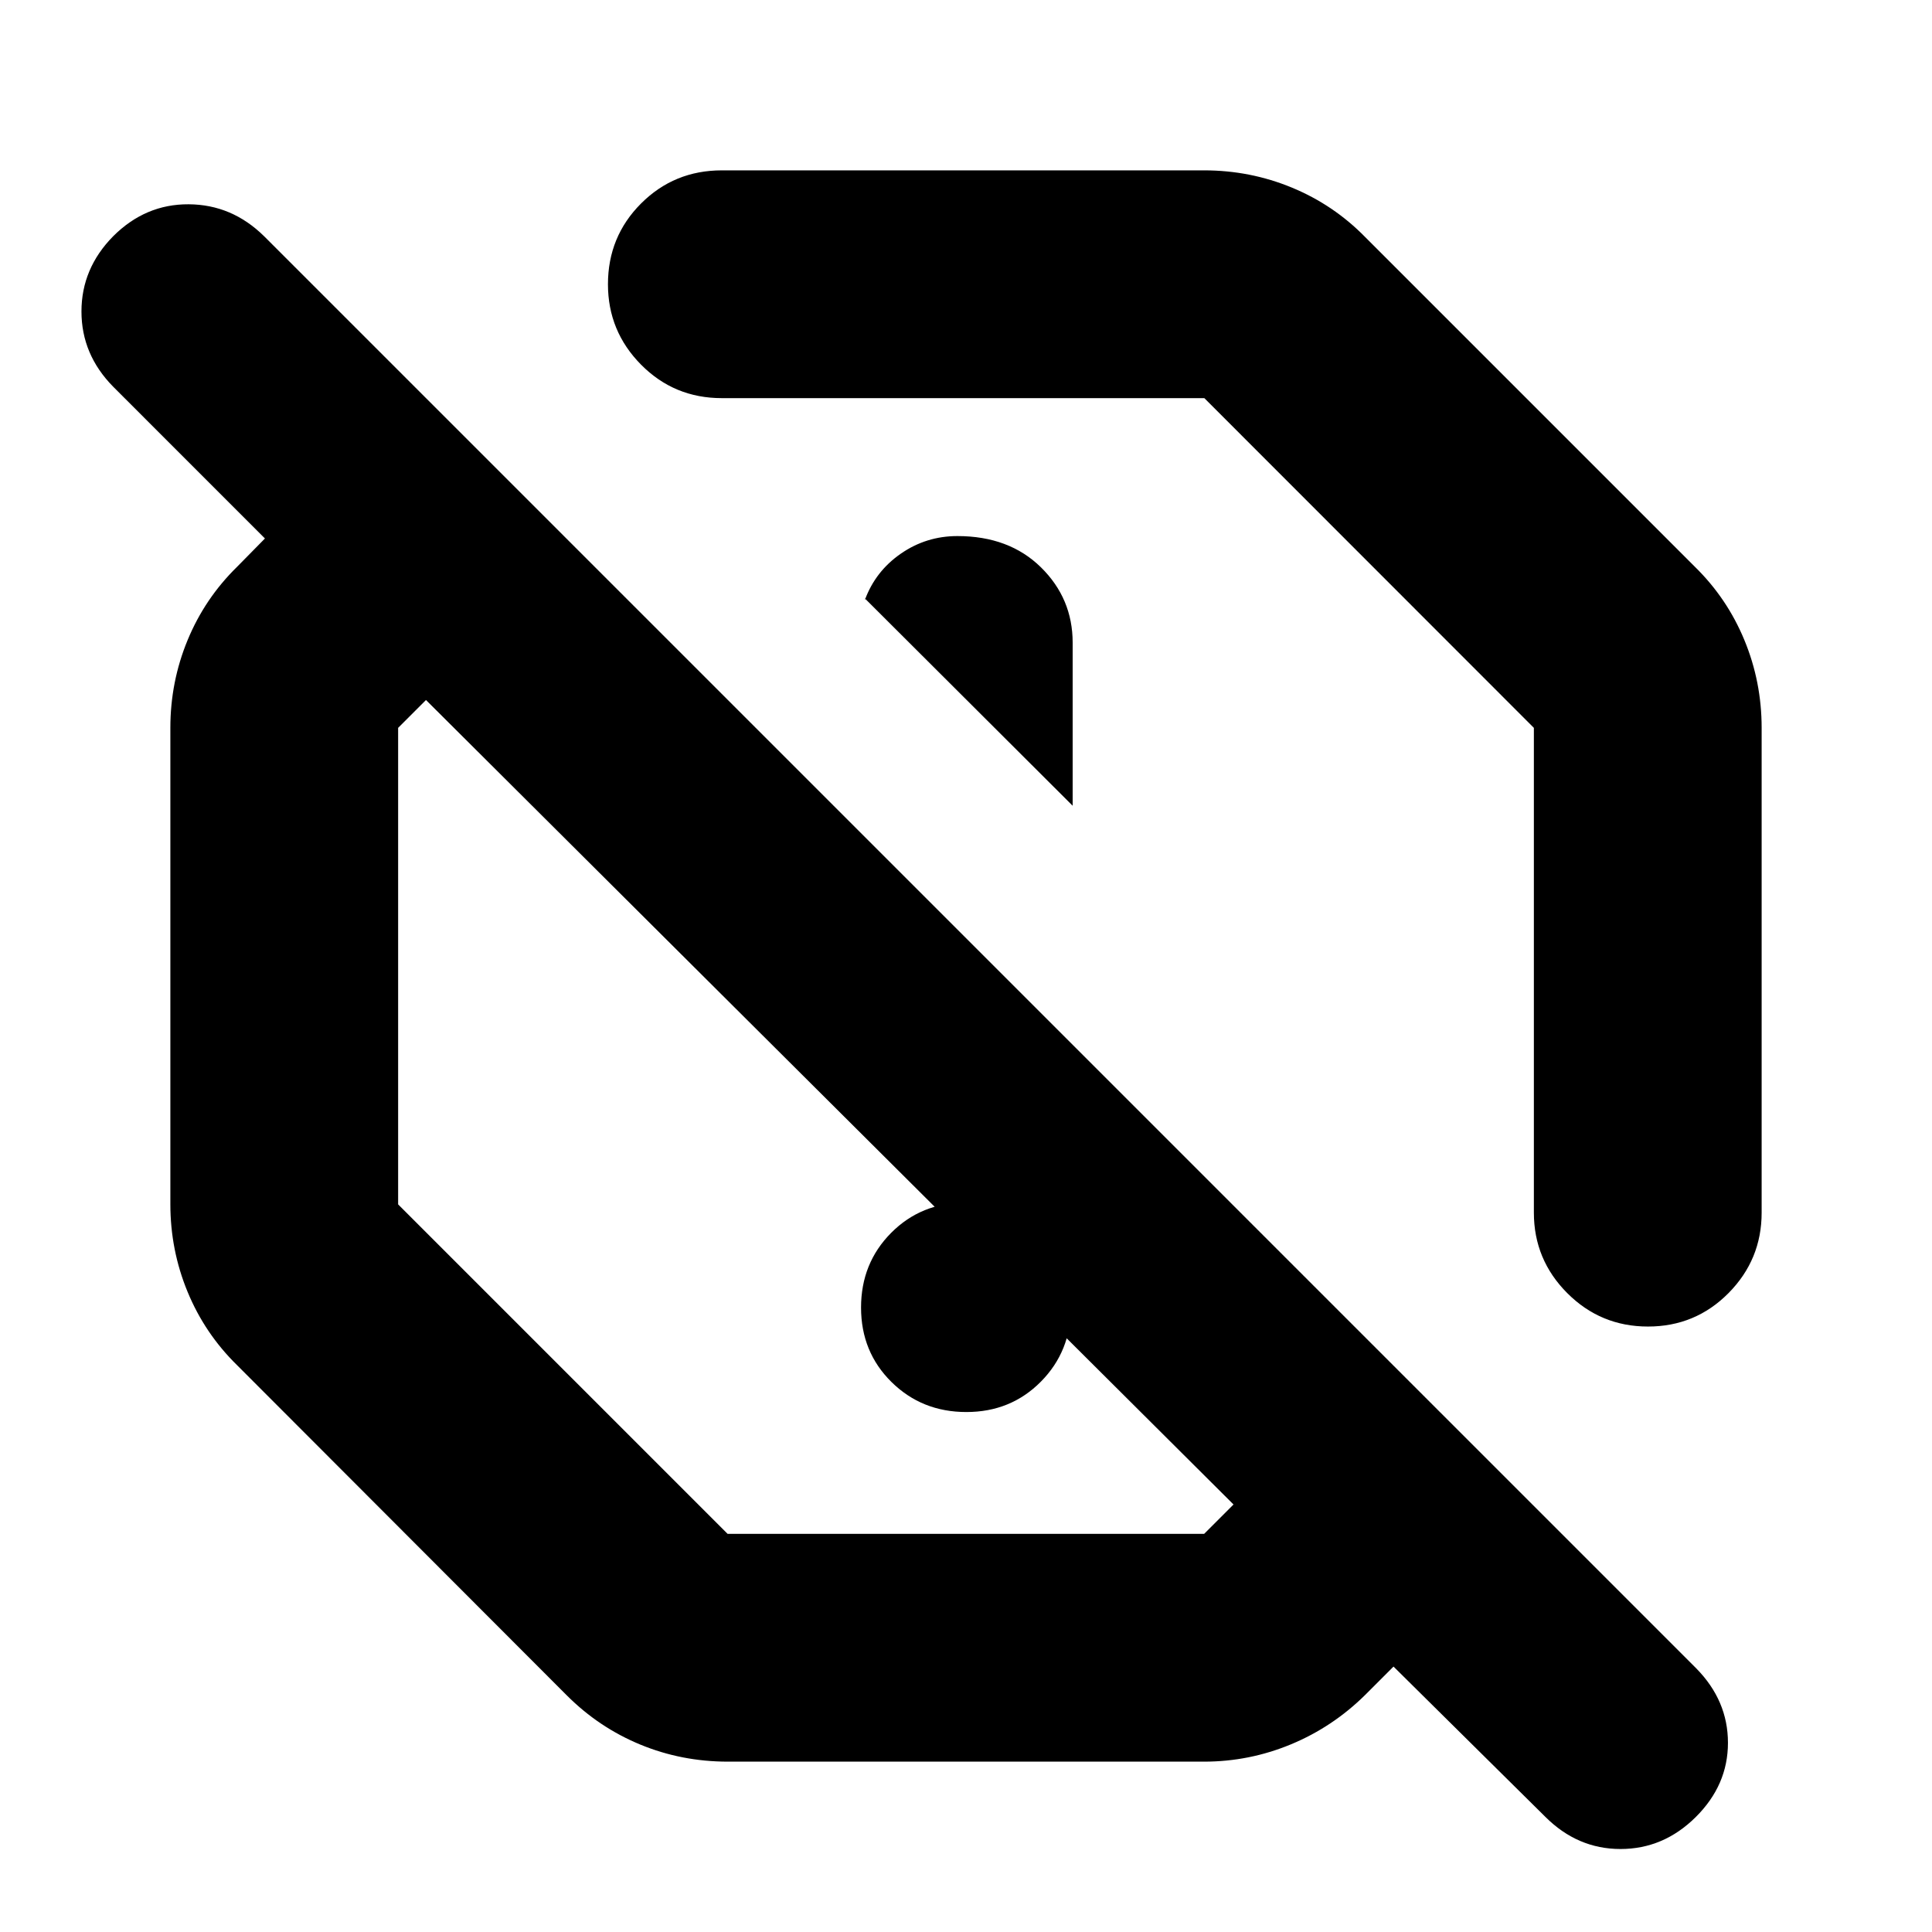 <svg xmlns="http://www.w3.org/2000/svg" height="24" viewBox="0 -960 960 960" width="24"><path d="M598.33-875.35q22.87 0 43.6 8.57 20.73 8.56 36.42 24.58L842.2-678.35q16.02 15.69 24.58 36.42 8.57 20.73 8.57 43.6v240.9q0 23.33-16.46 39.96-16.46 16.62-40.01 16.62-23.55 0-40.13-16.62-16.58-16.63-16.58-39.96v-240.9L598.43-762.17H358.67q-23.67 0-40.13-16.63-16.45-16.62-16.45-39.96 0-23.67 16.45-40.13 16.46-16.46 40.13-16.46h239.66ZM533-559.63v-81q0-22-15.79-37.5-15.8-15.5-41.49-15.5-15.48 0-28.1 8.74-12.62 8.74-17.86 22.98v-.72l103.24 103ZM361.67-84.65q-22.96 0-43.51-8.48-20.55-8.48-36.51-24.44L117.8-281.65q-16.02-15.69-24.58-36.42-8.57-20.73-8.57-43.6v-236.66q0-22.87 8.57-43.6 8.56-20.73 24.58-36.42l13.85-14.08-75.41-75.42q-15.76-16-15.76-37.38 0-21.38 15.76-37.38 16-16 37.5-15.88 21.5.12 37.5 15.88L842.85-131q15.76 16 15.76 37t-16 36.88q-16 15.88-37.38 15.88-21.38 0-37.38-16l-75.42-74.65-14.08 14.09q-16.18 15.97-36.9 24.56-20.73 8.59-43.12 8.59H361.67ZM546.2-546.2ZM361.55-197.83h236.78l14.6-14.6-401.26-399.74-13.84 13.84v236.78l163.72 163.72Zm118.63-60.54q-22.09 0-37.21-14.92-15.12-14.92-15.12-36.98 0-22.06 14.94-37.11t37.03-15.05q22.09 0 37.21 14.87 15.12 14.88 15.12 36.94 0 22.06-14.94 37.15-14.94 15.1-37.03 15.1ZM411.8-412.8Z"/></svg>
